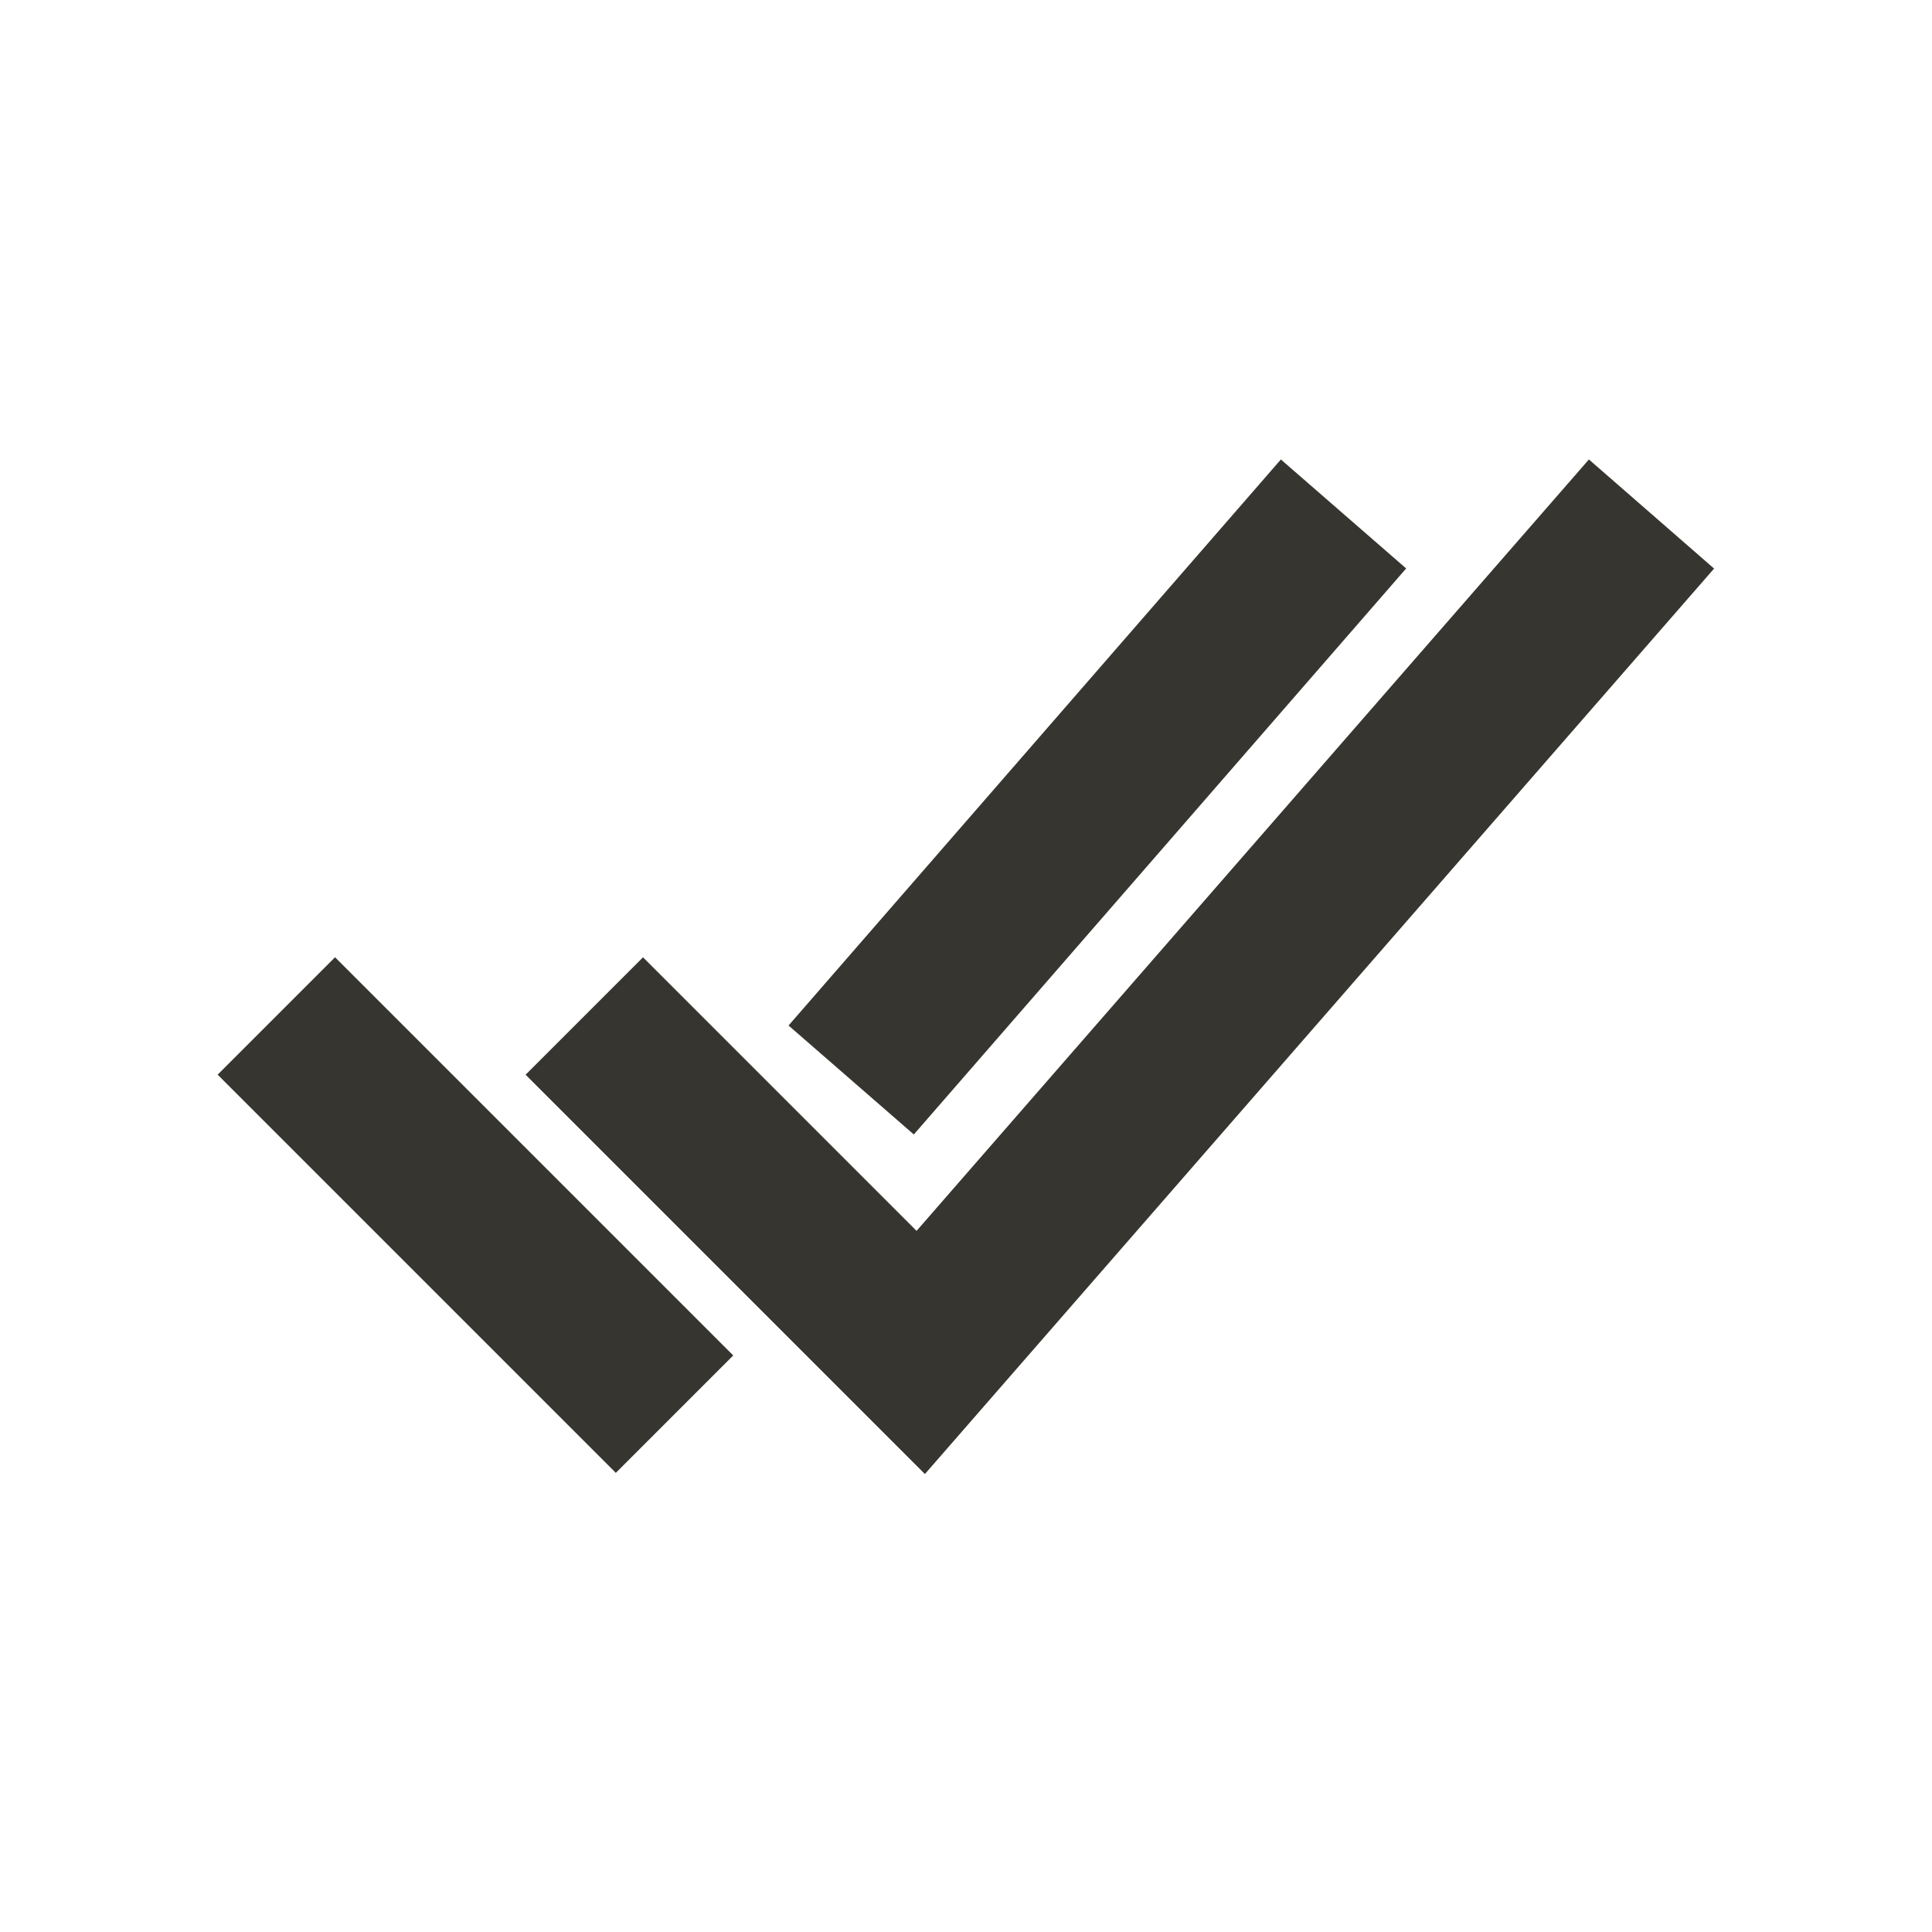 <!-- Generated by IcoMoon.io -->
<svg version="1.1" xmlns="http://www.w3.org/2000/svg" width="40" height="40" viewBox="0 0 40 40">
<title>io-checkmark-done-sharp</title>
<path fill="none" stroke-linejoin="miter" stroke-linecap="square" stroke-miterlimit="10" stroke-width="3.438" stroke="#37352f" d="M33.063 11.938l-14 16.063-5.75-5.75"></path>
<path fill="none" stroke-linejoin="miter" stroke-linecap="square" stroke-miterlimit="10" stroke-width="3.438" stroke="#37352f" d="M12.75 28.063l-5.813-5.813"></path>
<path fill="none" stroke-linejoin="miter" stroke-linecap="square" stroke-miterlimit="10" stroke-width="3.438" stroke="#37352f" d="M26.688 11.938l-7.937 9.125"></path>
</svg>
